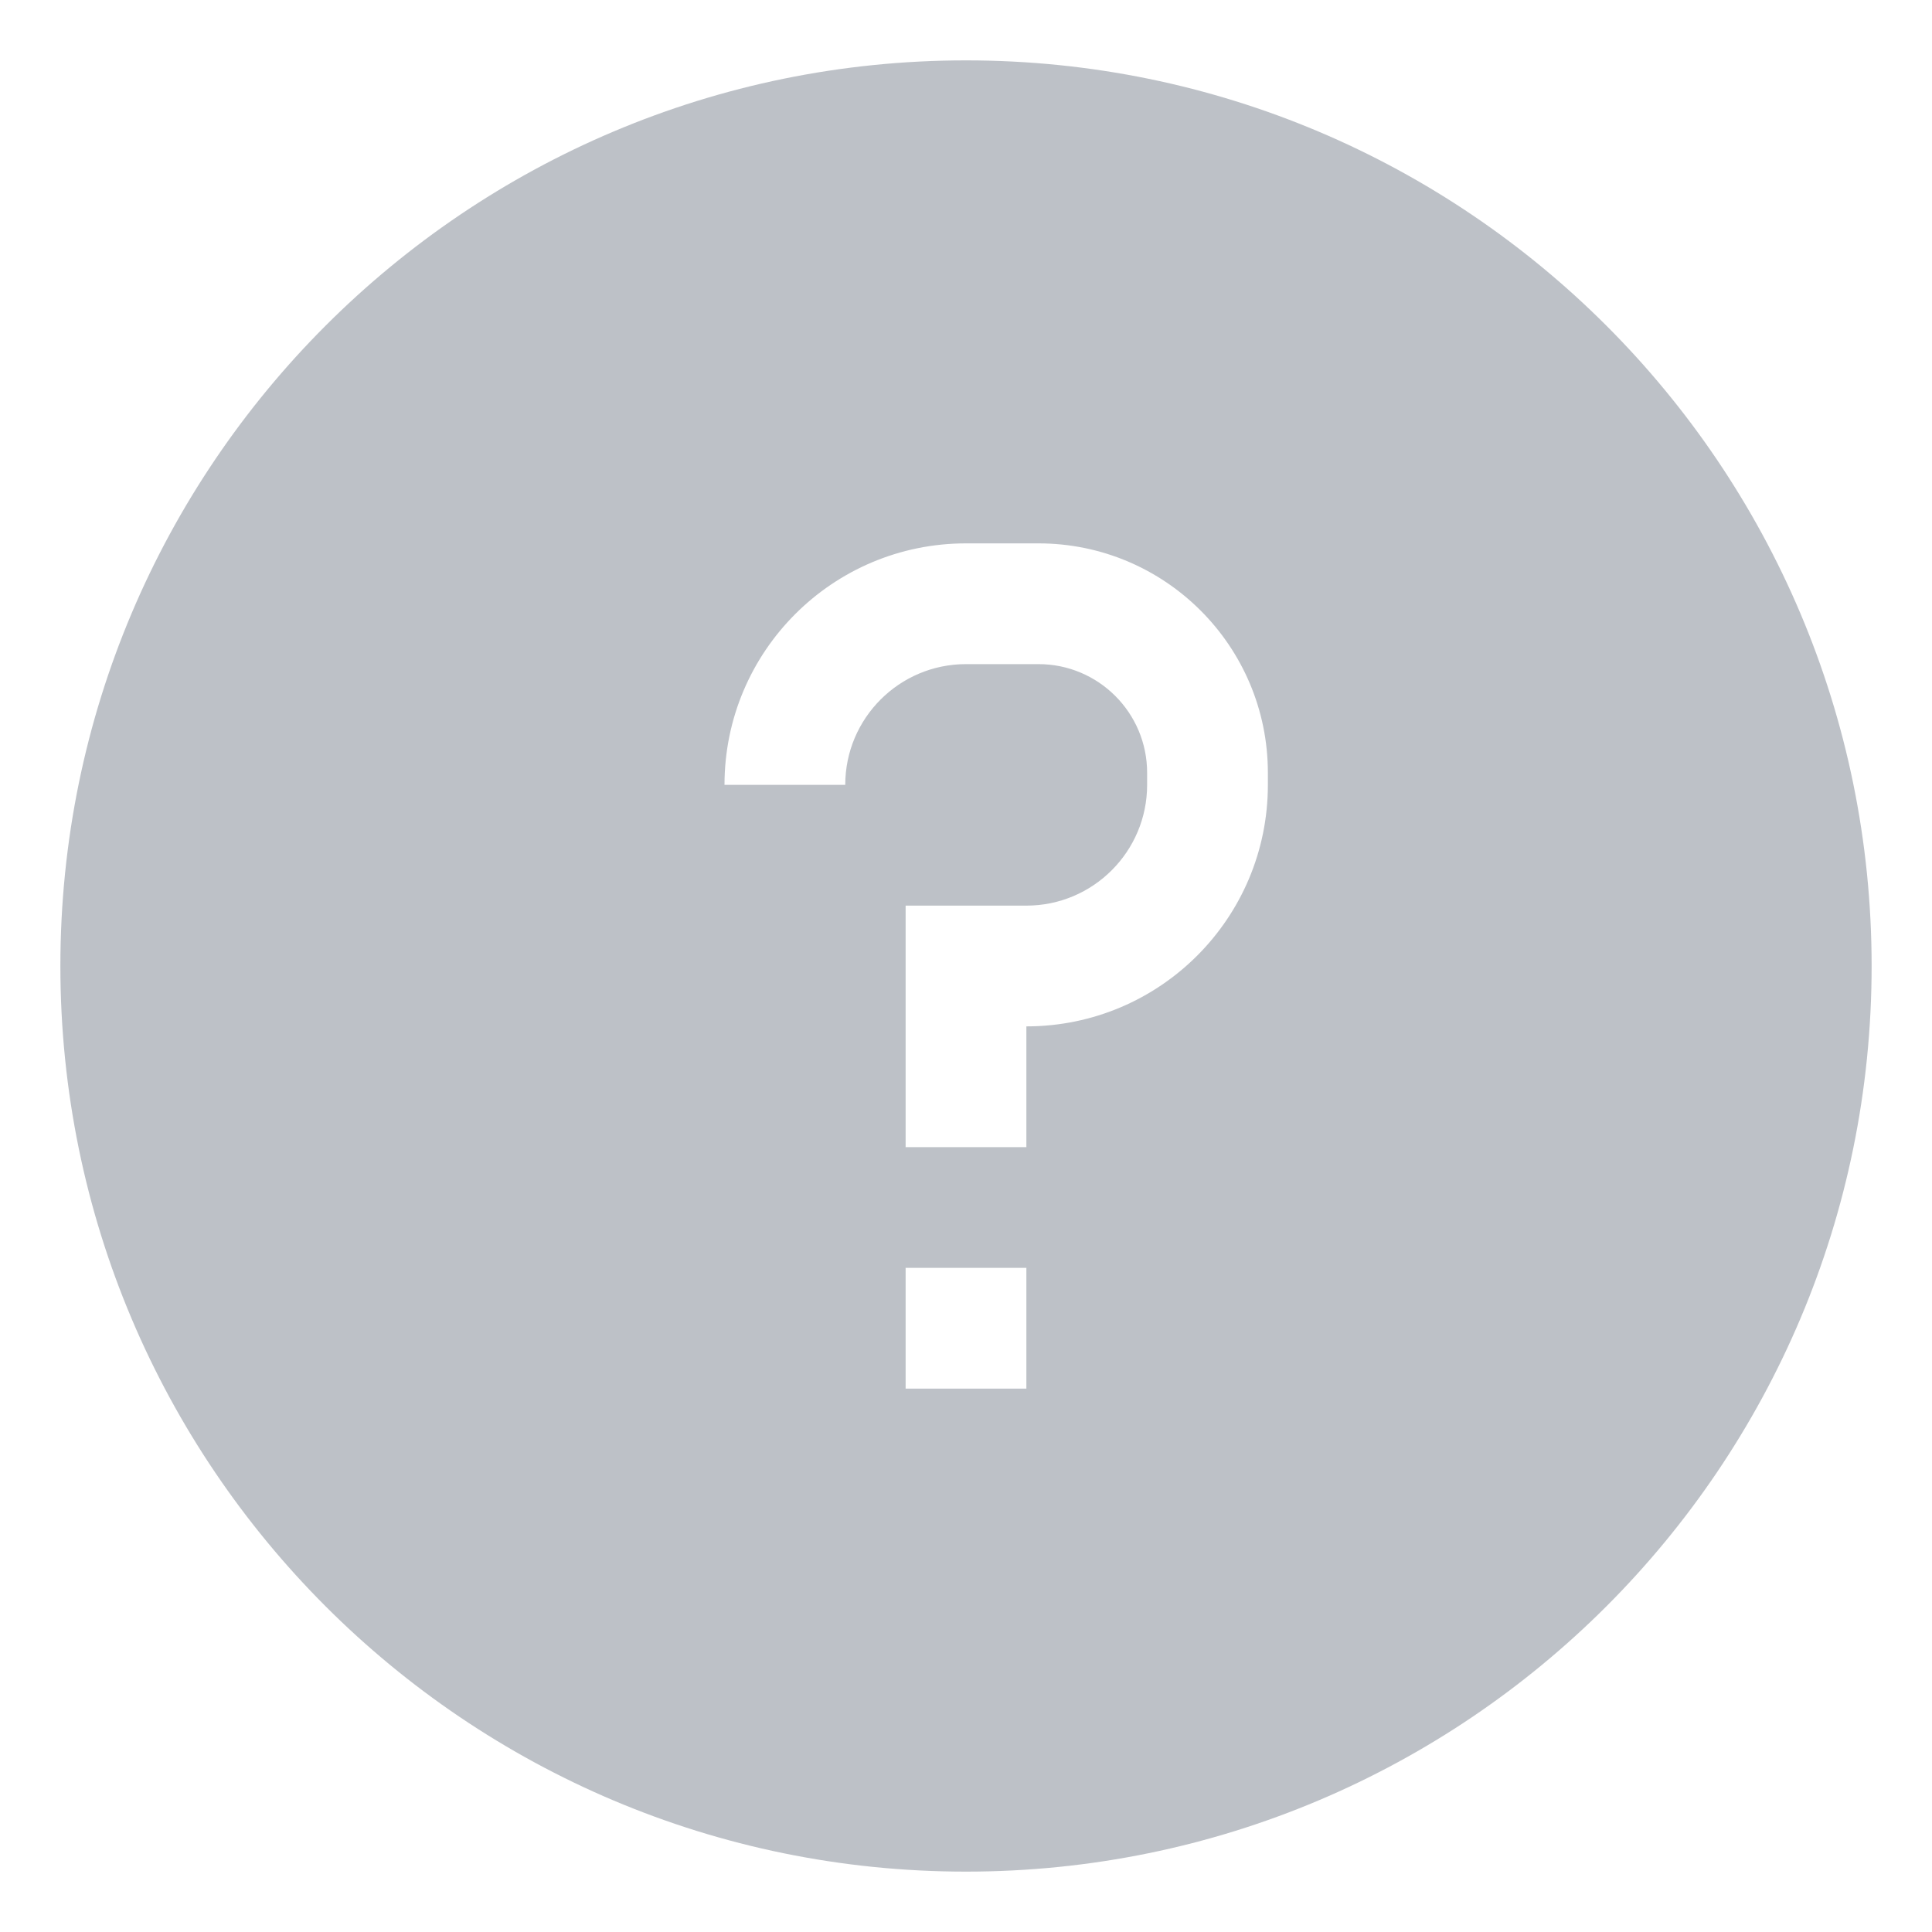 <svg width="16" height="16" viewBox="0 0 16 16" fill="none" xmlns="http://www.w3.org/2000/svg">
<path fill-rule="evenodd" clip-rule="evenodd" d="M0.5 8C0.5 3.858 3.858 0.5 8 0.5C12.142 0.5 15.5 3.858 15.5 8C15.5 12.142 12.142 15.5 8 15.5C3.858 15.5 0.5 12.142 0.5 8ZM6 6.5C6 5.395 6.895 4.5 8 4.5H8.6C9.649 4.5 10.5 5.351 10.5 6.4V6.5C10.5 7.605 9.605 8.5 8.5 8.5V9.5H7.5V7.5H8.5C9.052 7.5 9.5 7.052 9.5 6.5V6.4C9.5 5.903 9.097 5.5 8.6 5.5H8C7.448 5.5 7 5.948 7 6.5H6ZM7.5 11.5V10.5H8.5V11.5H7.5Z" fill="#7D8490" fill-opacity="0.5"/>
</svg>
